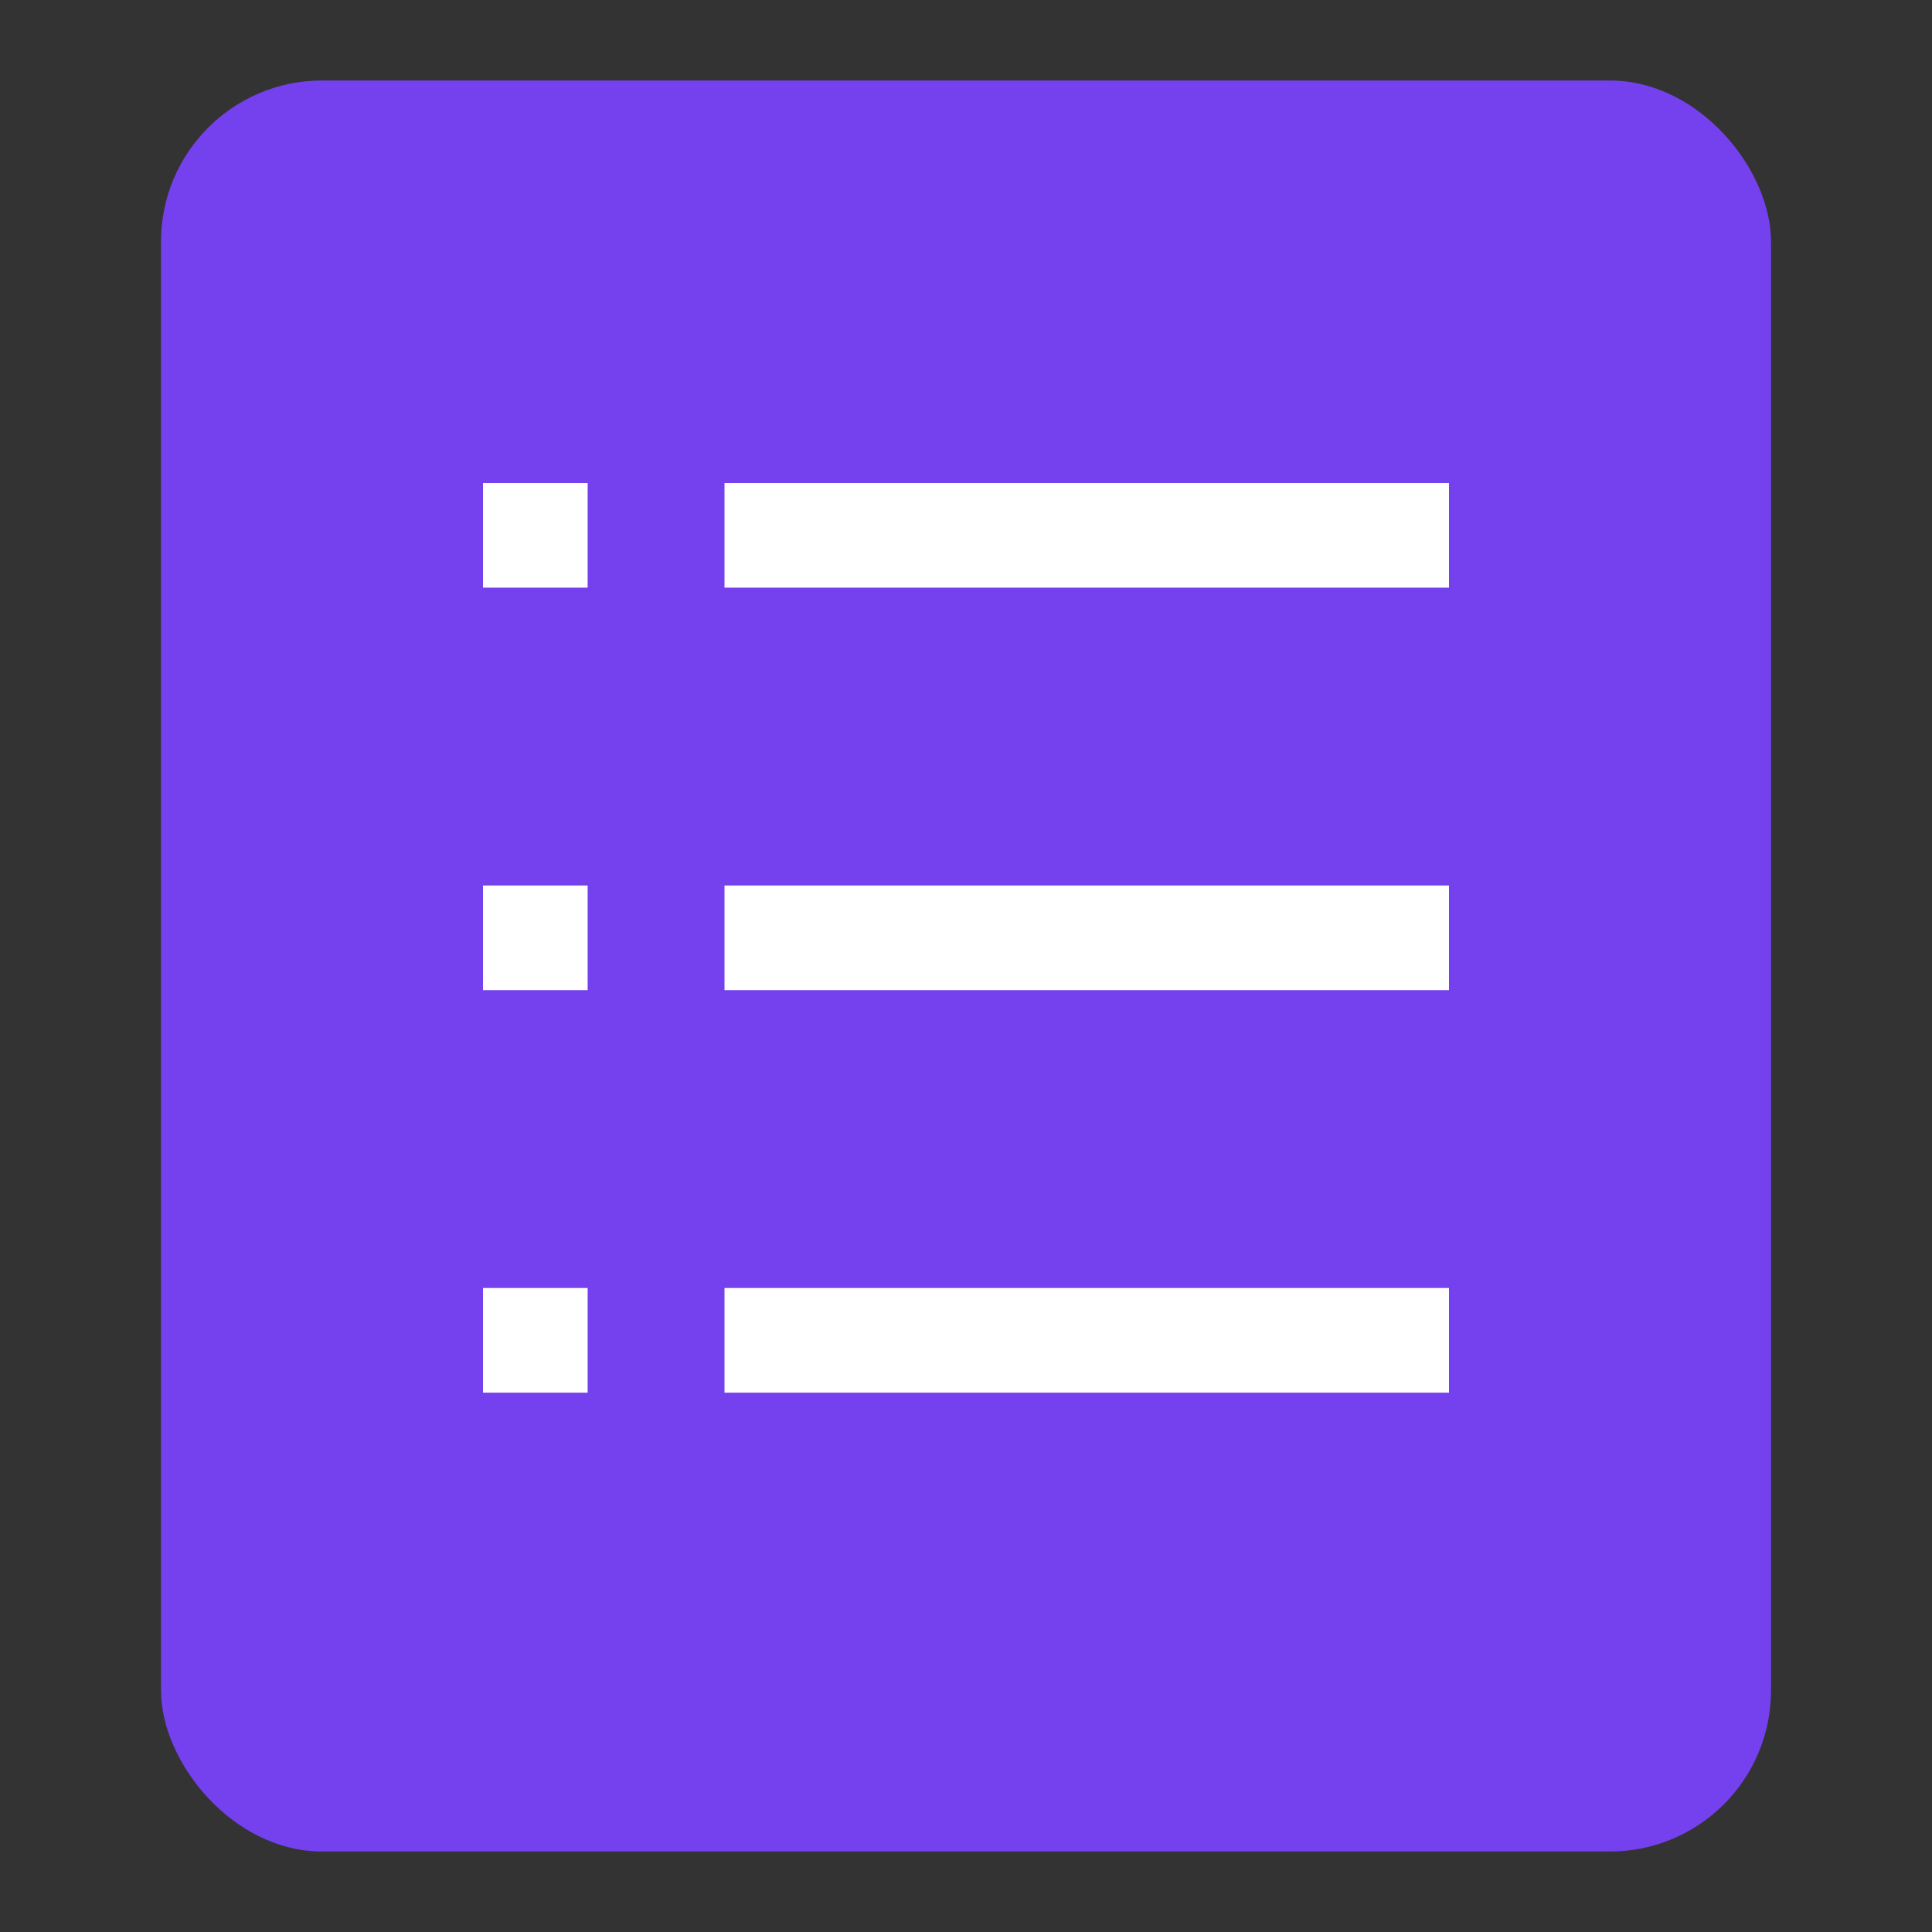 <?xml version="1.0" encoding="UTF-8"?>
<svg width="24px" height="24px" viewBox="0 0 24 24" version="1.1" xmlns="http://www.w3.org/2000/svg" xmlns:xlink="http://www.w3.org/1999/xlink">
    <rect x="0" y="0" width="24" height="24" fill="#333333" stroke="none"/>
    <title>menu/icon/list sel</title>
    <g id="menu/icon/list-sel" stroke="none" stroke-width="1" fill="none" fill-rule="evenodd">
        <rect id="Rectangle" fill="#7540EE" x="2" y="1" width="20" height="22" rx="2"></rect>
        <rect id="Rectangle" fill="#FFFFFF" x="6" y="6" width="1.3" height="1.3"></rect>
        <rect id="Rectangle-Copy" fill="#FFFFFF" x="6" y="11" width="1.3" height="1.3"></rect>
        <rect id="Rectangle-Copy-3" fill="#FFFFFF" x="6" y="16" width="1.3" height="1.3"></rect>
        <rect id="Rectangle" fill="#FFFFFF" x="9" y="6" width="9" height="1.3"></rect>
        <rect id="Rectangle-Copy-2" fill="#FFFFFF" x="9" y="11" width="9" height="1.3"></rect>
        <rect id="Rectangle-Copy-4" fill="#FFFFFF" x="9" y="16" width="9" height="1.3"></rect>
    </g>
</svg>